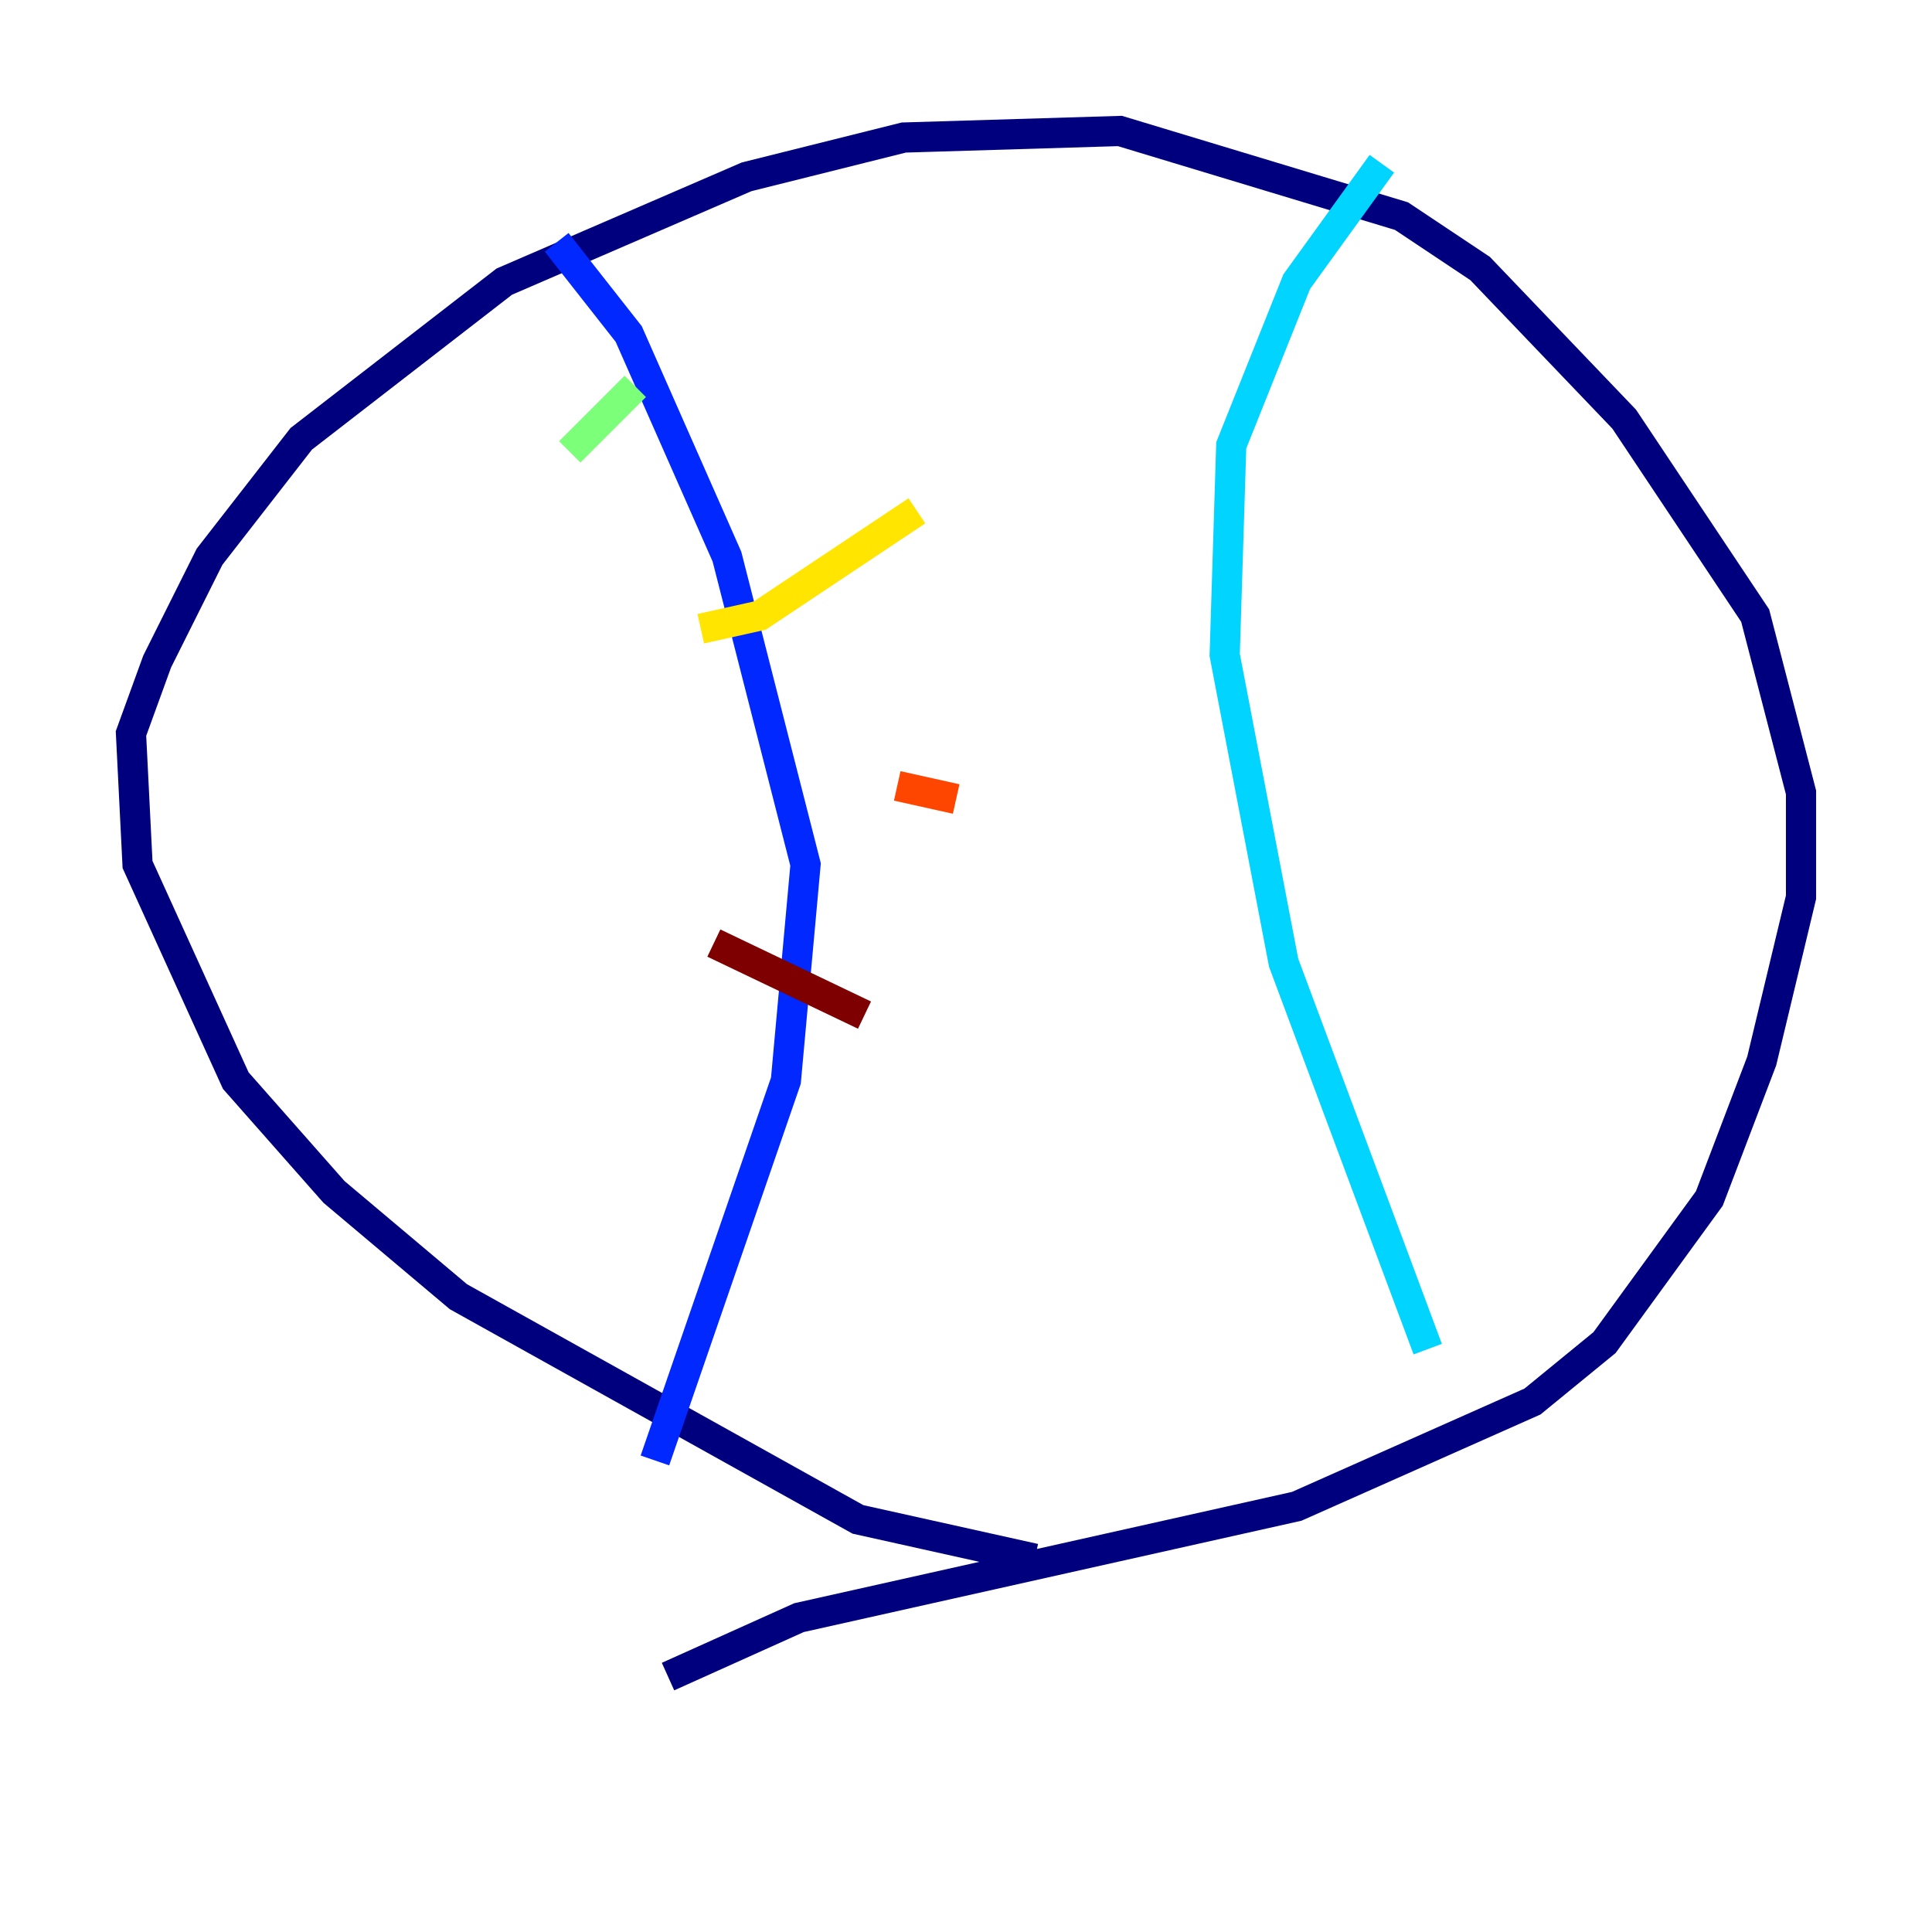 <?xml version="1.0" encoding="utf-8" ?>
<svg baseProfile="tiny" height="128" version="1.2" viewBox="0,0,128,128" width="128" xmlns="http://www.w3.org/2000/svg" xmlns:ev="http://www.w3.org/2001/xml-events" xmlns:xlink="http://www.w3.org/1999/xlink"><defs /><polyline fill="none" points="68.556,103.268 56.841,100.664 30.373,85.912 22.129,78.969 15.62,71.593 9.112,57.275 8.678,48.597 10.414,43.824 13.885,36.881 19.959,29.071 33.41,18.658 49.464,11.715 59.878,9.112 74.197,8.678 92.854,14.319 98.061,17.79 107.607,27.77 116.285,40.786 119.322,52.502 119.322,59.444 116.719,70.291 113.248,79.403 106.305,88.949 101.532,92.854 85.912,99.797 52.936,107.173 44.258,111.078" stroke="#00007f" stroke-width="2" /><polyline fill="none" points="36.881,16.054 41.654,22.129 48.163,36.881 53.37,57.275 52.068,71.593 43.39,96.759" stroke="#0028ff" stroke-width="2" /><polyline fill="none" points="94.59,89.383 85.044,63.783 81.139,43.39 81.573,29.505 85.912,18.658 91.552,10.848" stroke="#00d4ff" stroke-width="2" /><polyline fill="none" points="37.749,29.939 42.088,25.6" stroke="#7cff79" stroke-width="2" /><polyline fill="none" points="46.427,41.654 50.332,40.786 60.746,33.844" stroke="#ffe500" stroke-width="2" /><polyline fill="none" points="59.444,52.068 63.349,52.936" stroke="#ff4600" stroke-width="2" /><polyline fill="none" points="47.295,62.481 57.275,67.254" stroke="#7f0000" stroke-width="2" /></svg>